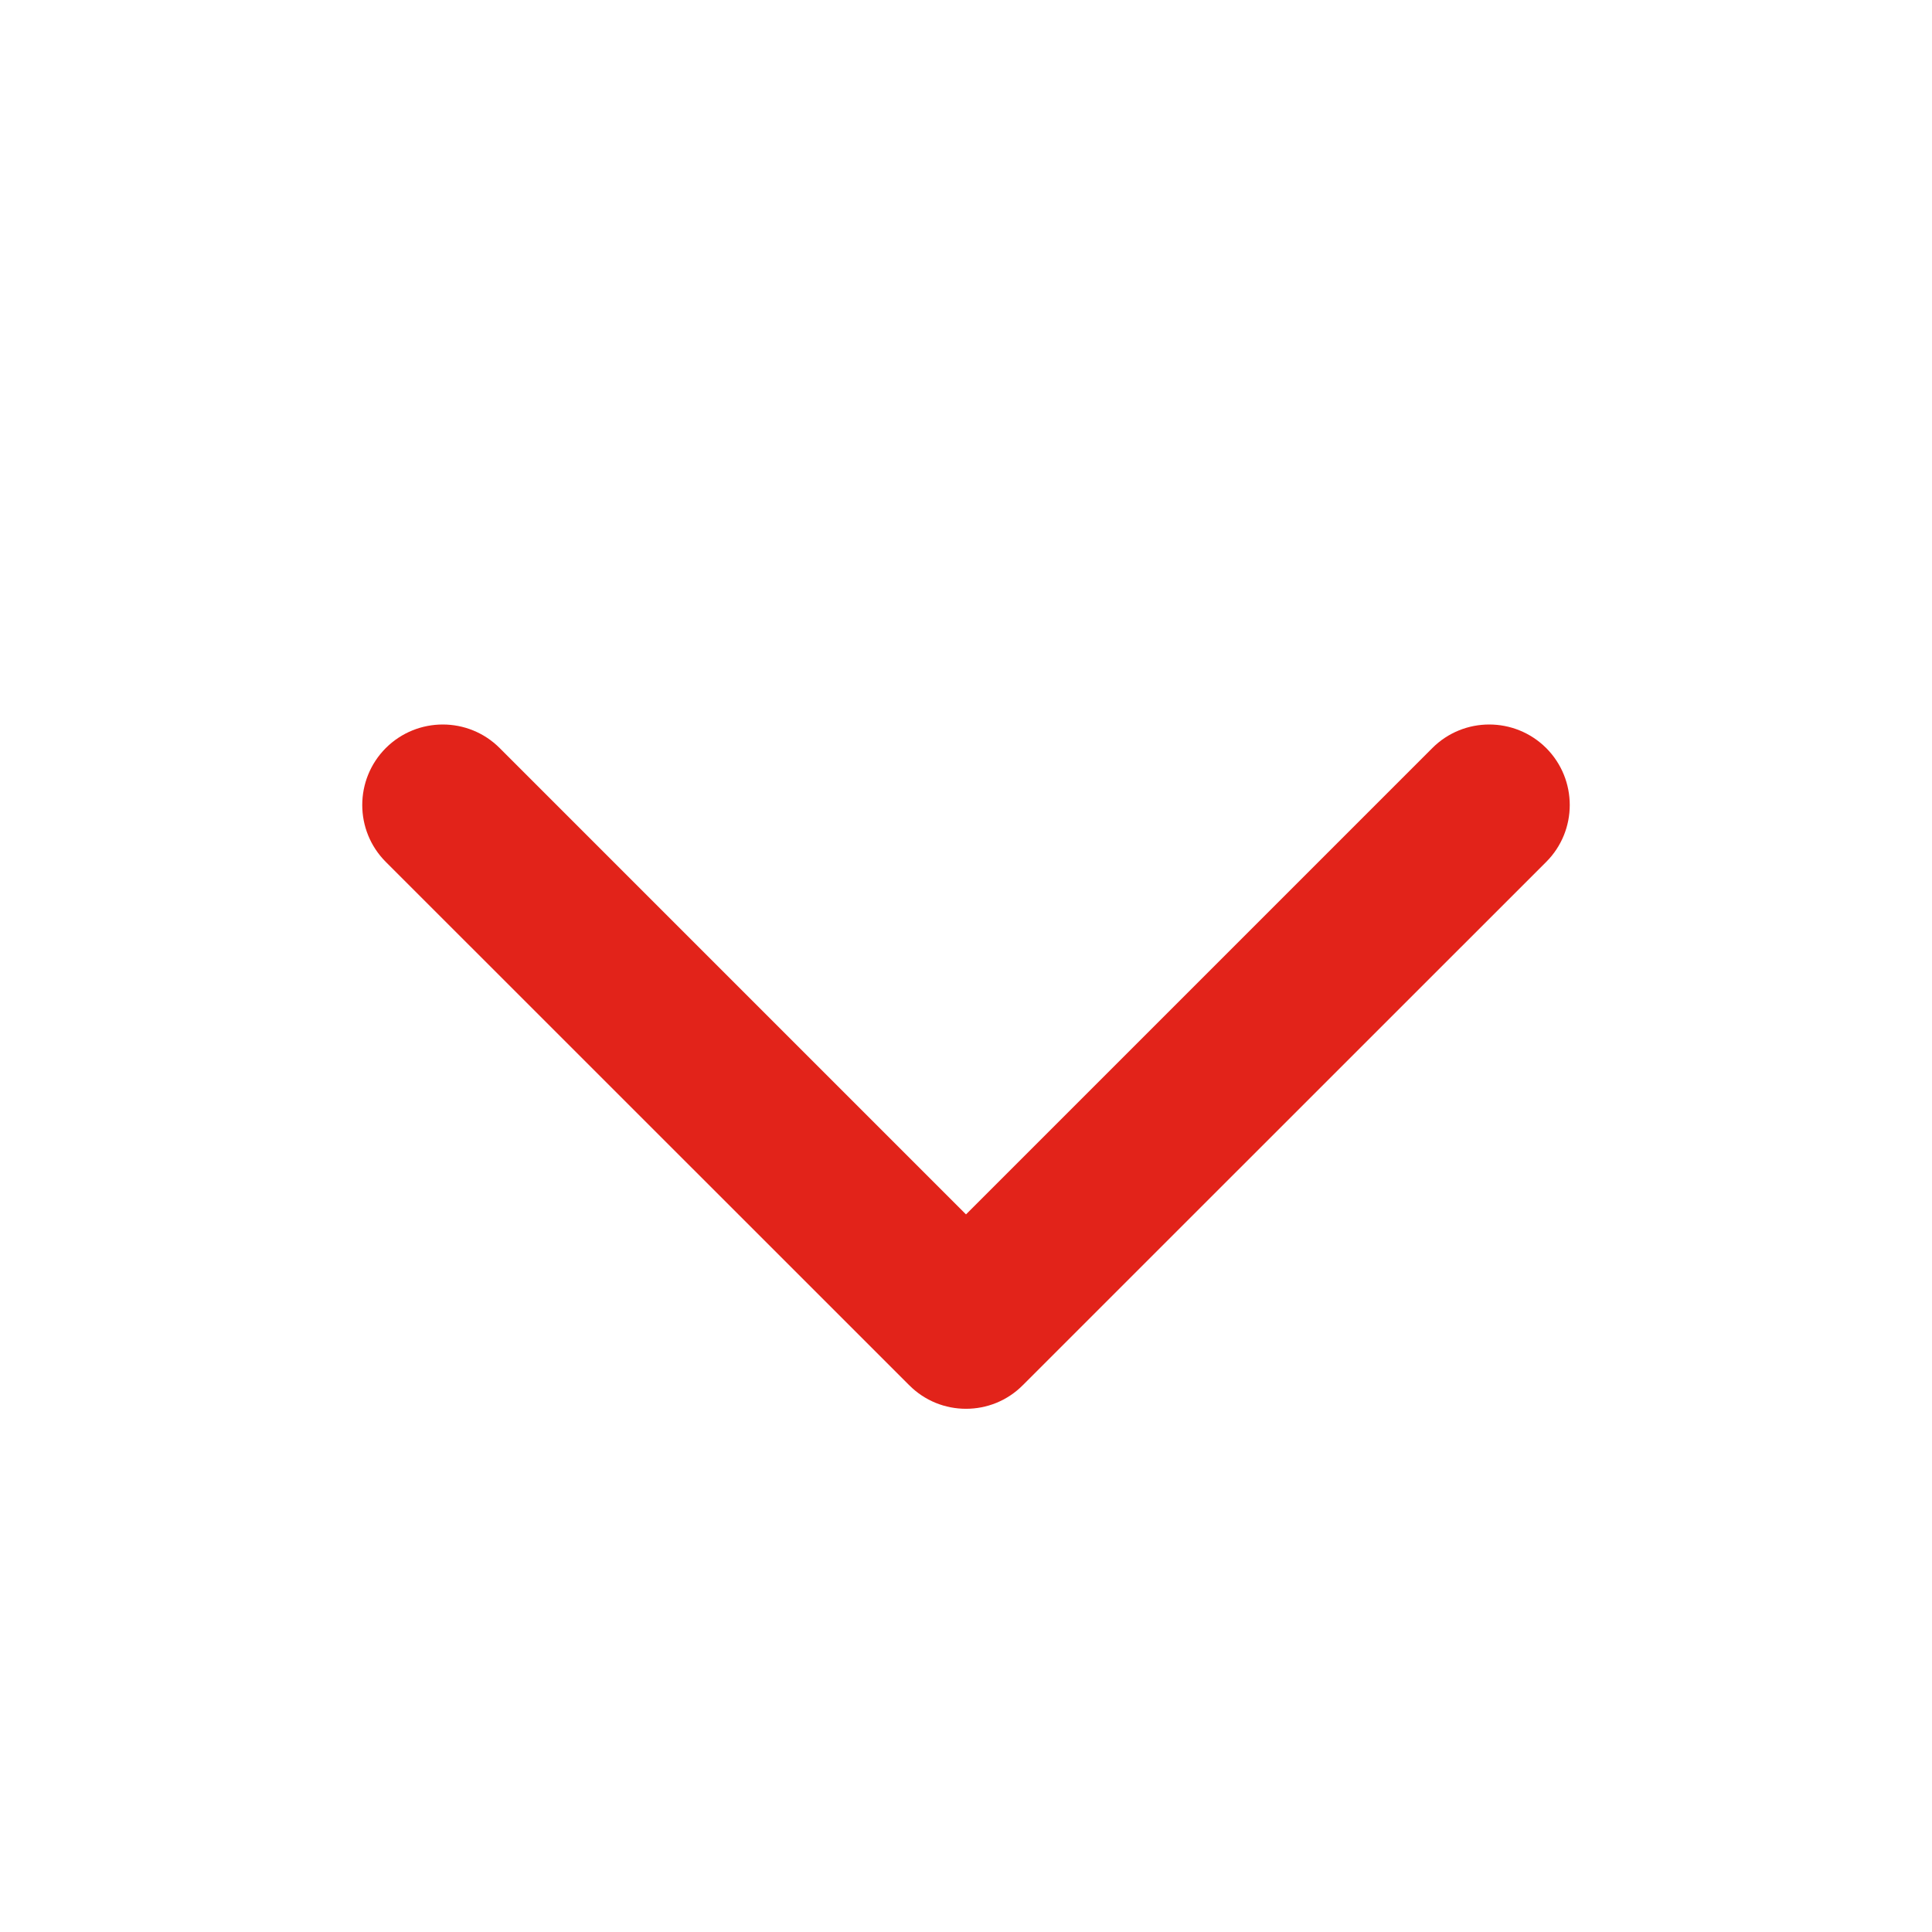 <svg width="16" height="16" viewBox="0 0 16 16" fill="none" xmlns="http://www.w3.org/2000/svg">
<path d="M11.862 6.195L8 10.057L4.138 6.195C3.878 5.935 3.456 5.935 3.195 6.195C2.935 6.456 2.935 6.878 3.195 7.138L7.529 11.471C7.659 11.602 7.829 11.667 8 11.667C8.171 11.667 8.341 11.602 8.471 11.471L12.805 7.138C13.065 6.878 13.065 6.456 12.805 6.195C12.544 5.935 12.122 5.935 11.862 6.195Z" fill="#E2231A"/>
</svg>
